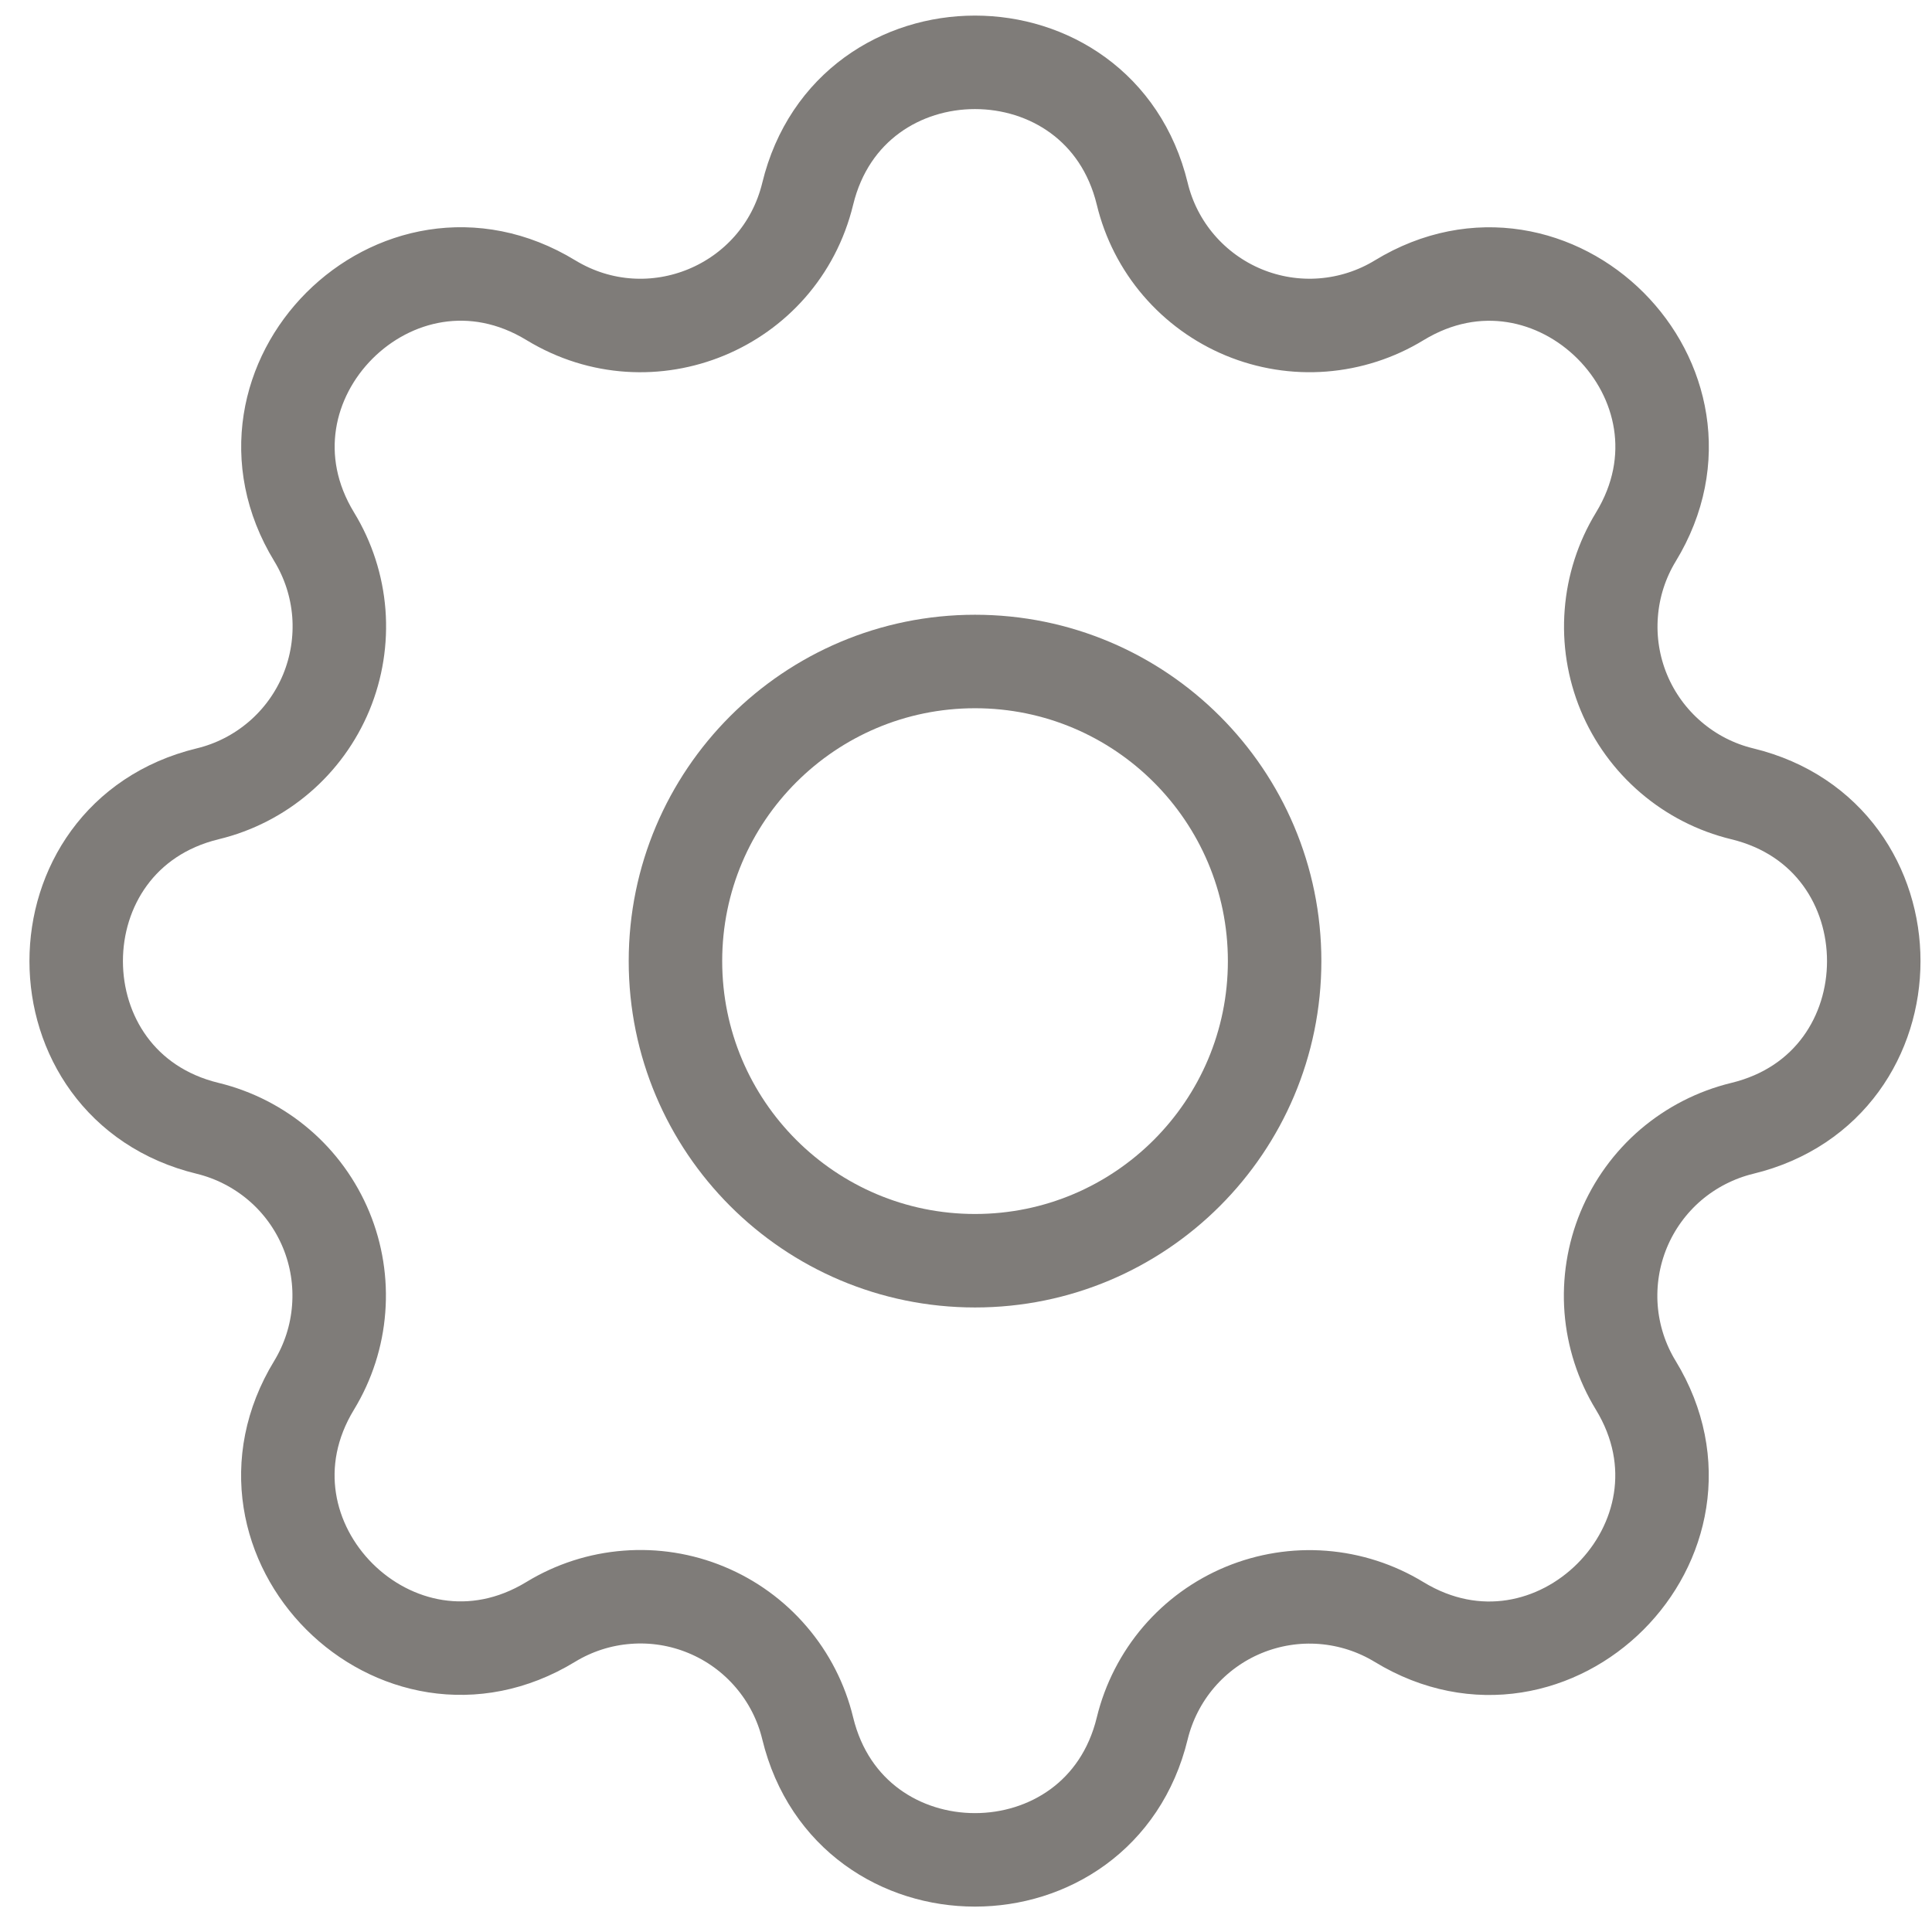 <svg width="31" height="31" viewBox="0 0 31 31" fill="none" xmlns="http://www.w3.org/2000/svg">
<path d="M12.96 3.11C13.643 0.297 17.645 0.297 18.328 3.11C18.43 3.533 18.631 3.926 18.914 4.256C19.197 4.586 19.554 4.845 19.956 5.012C20.357 5.178 20.793 5.248 21.226 5.214C21.66 5.18 22.079 5.045 22.451 4.818C24.923 3.312 27.755 6.142 26.248 8.616C26.022 8.987 25.887 9.407 25.854 9.84C25.82 10.273 25.889 10.708 26.055 11.11C26.222 11.512 26.48 11.868 26.811 12.151C27.141 12.434 27.533 12.635 27.955 12.737C30.769 13.42 30.769 17.423 27.955 18.105C27.532 18.208 27.14 18.409 26.809 18.691C26.479 18.974 26.22 19.331 26.053 19.733C25.887 20.135 25.818 20.57 25.851 21.004C25.885 21.437 26.02 21.857 26.247 22.228C27.753 24.701 24.923 27.532 22.449 26.026C22.078 25.8 21.659 25.665 21.226 25.631C20.792 25.597 20.357 25.667 19.955 25.833C19.554 25.999 19.197 26.258 18.914 26.588C18.632 26.918 18.431 27.31 18.328 27.732C17.645 30.546 13.643 30.546 12.96 27.732C12.858 27.31 12.657 26.917 12.374 26.587C12.091 26.256 11.734 25.997 11.333 25.831C10.931 25.664 10.495 25.595 10.062 25.629C9.628 25.662 9.208 25.798 8.837 26.024C6.365 27.53 3.533 24.701 5.04 22.227C5.266 21.855 5.401 21.436 5.434 21.003C5.468 20.57 5.399 20.134 5.233 19.733C5.066 19.331 4.808 18.974 4.478 18.692C4.147 18.409 3.755 18.208 3.333 18.105C0.519 17.423 0.519 13.42 3.333 12.737C3.756 12.635 4.148 12.434 4.479 12.151C4.809 11.869 5.068 11.512 5.235 11.11C5.401 10.708 5.47 10.273 5.437 9.839C5.403 9.405 5.268 8.986 5.041 8.614C3.535 6.142 6.365 3.311 8.839 4.817C10.441 5.791 12.518 4.929 12.96 3.11Z" stroke="#54514C" stroke-opacity="0.75" stroke-width="1.5" stroke-linecap="round" stroke-linejoin="round"/>
<path d="M15.645 20.229C18.3 20.229 20.452 18.076 20.452 15.421C20.452 12.767 18.3 10.614 15.645 10.614C12.99 10.614 10.838 12.767 10.838 15.421C10.838 18.076 12.99 20.229 15.645 20.229Z" stroke="#54514C" stroke-opacity="0.75" stroke-width="1.5" stroke-linecap="round" stroke-linejoin="round"/>
</svg>
